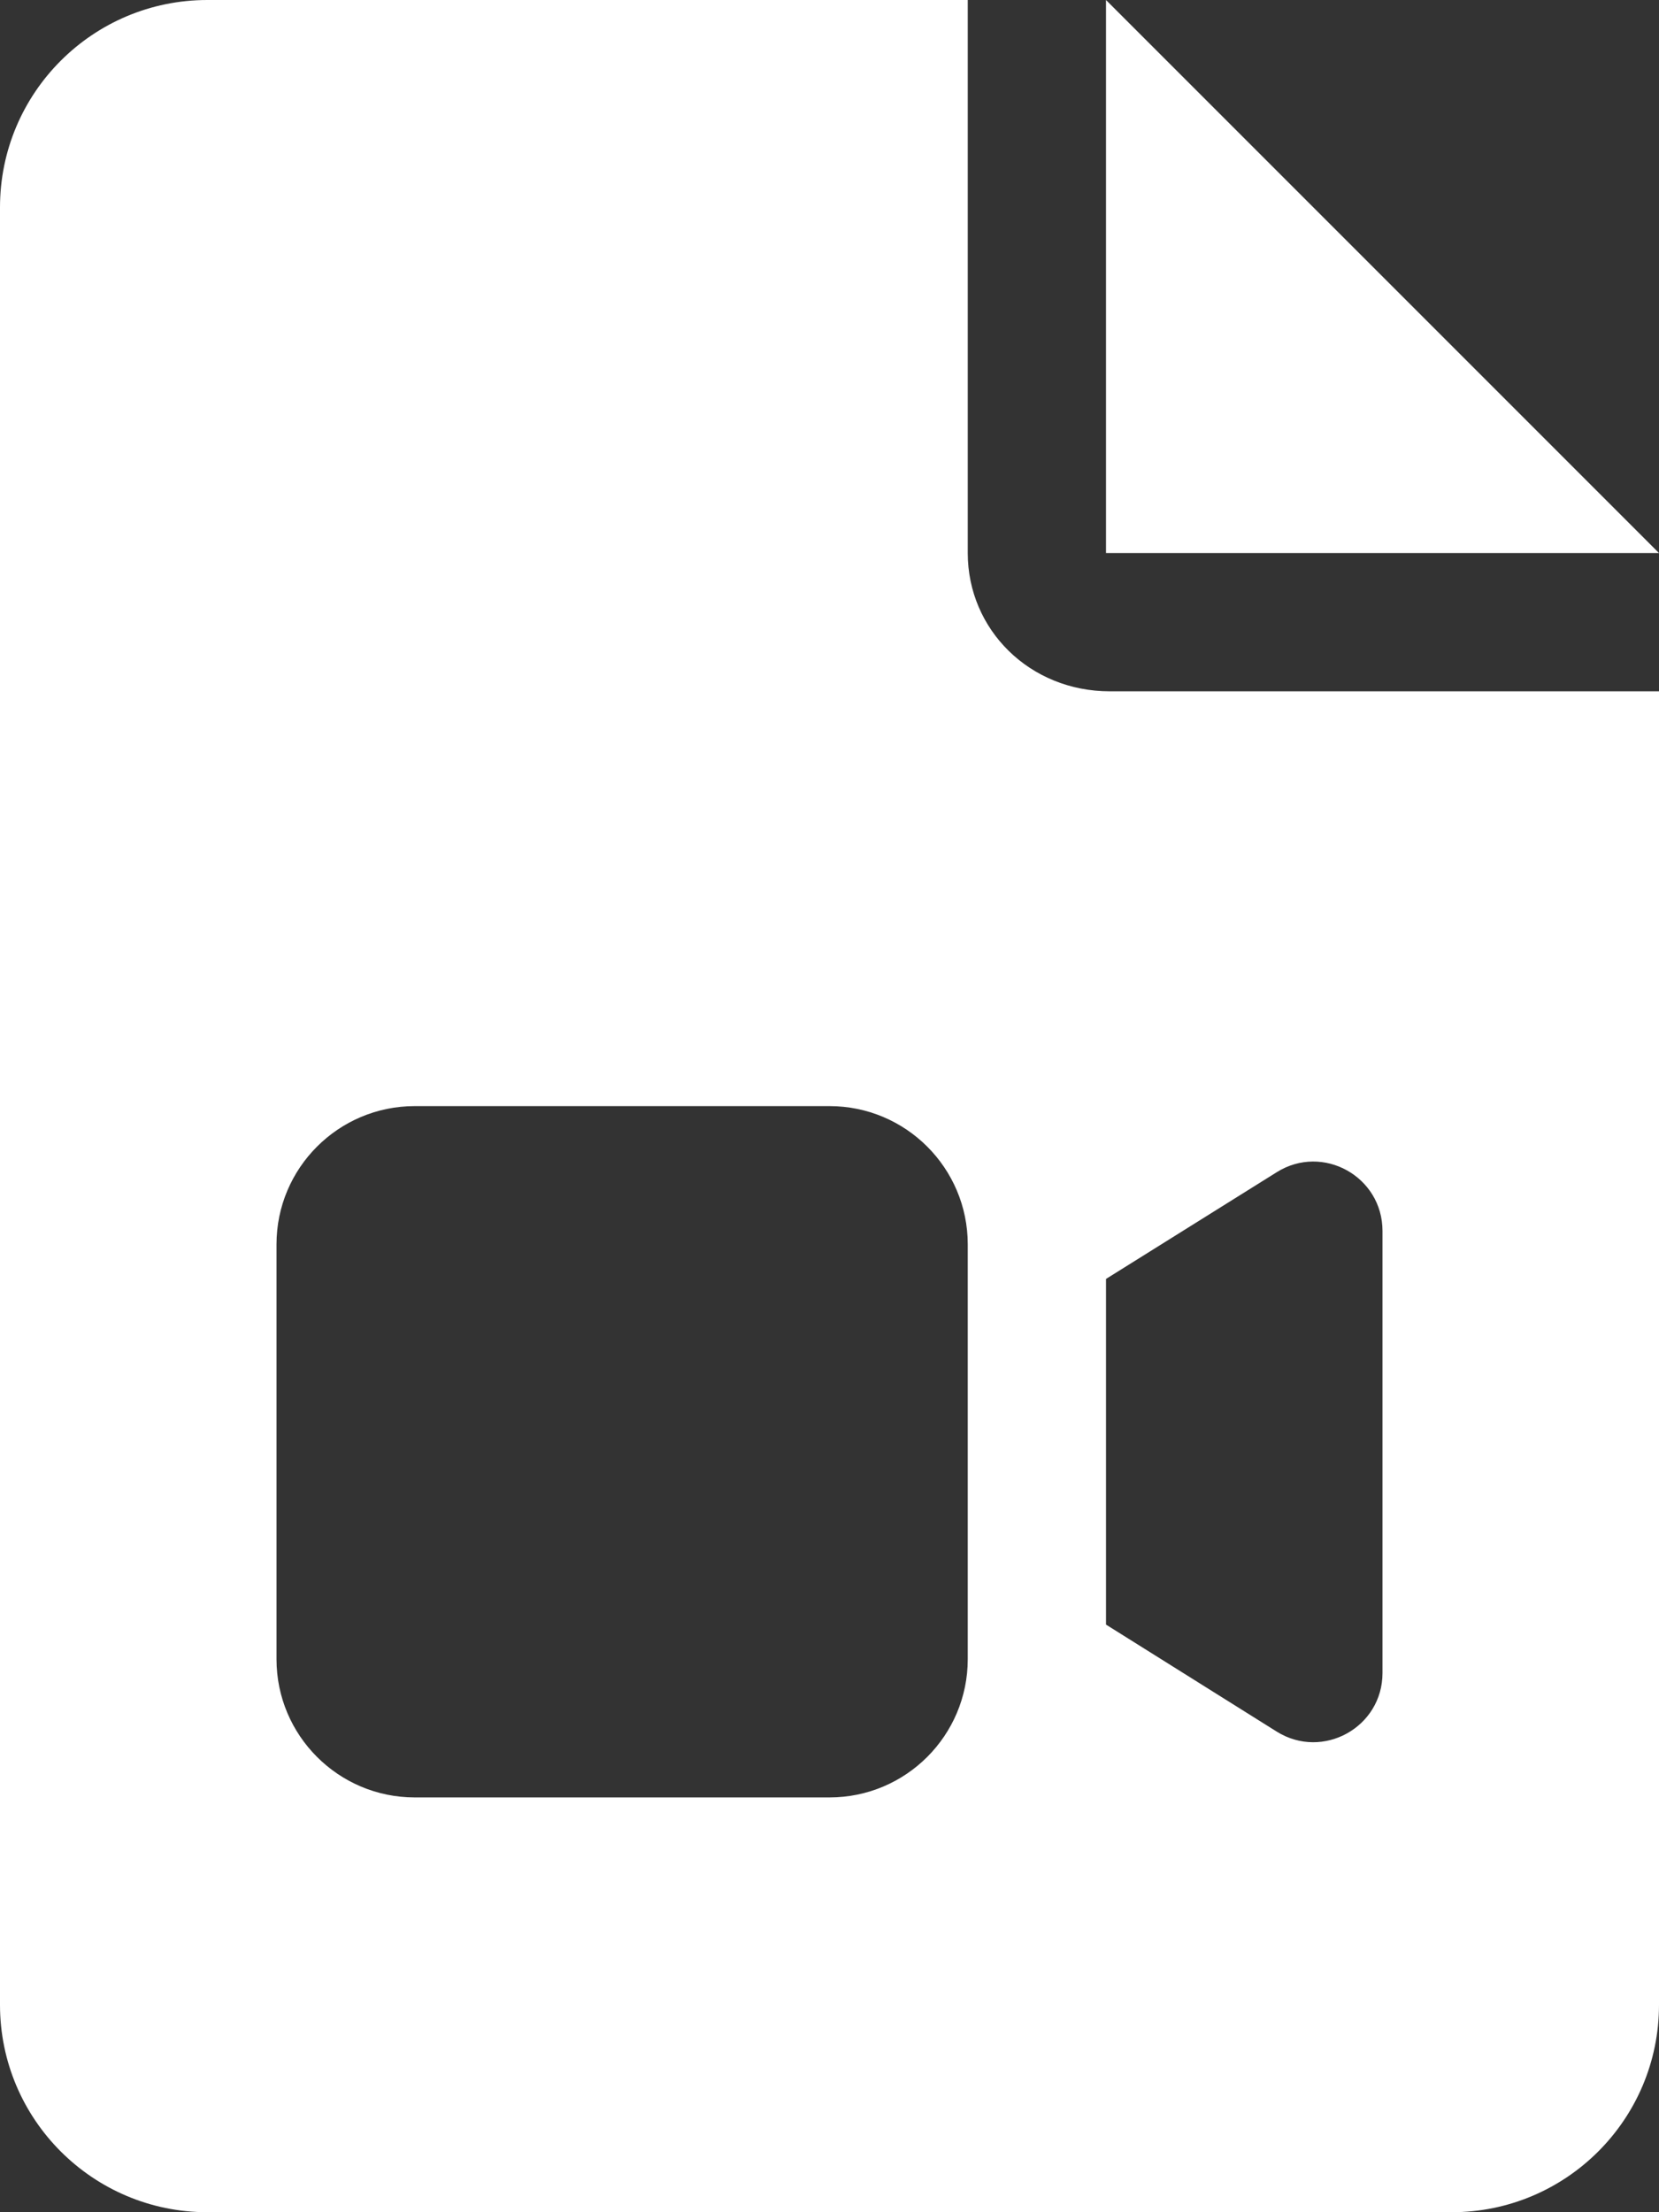 <svg xmlns="http://www.w3.org/2000/svg" width="24" height="32" viewBox="0 0 24 32" fill="#fff">
  <rect x="0" y="0" width="24" height="32" fill="#333333" stroke="none"/>
  <path
    d="M16 0V8H24L16 0ZM14 8V0H3C1.343 0 0 1.343 0 3V29C0 30.656 1.343 32 3 32H21C22.657 32 24 30.657 24 29V10H16.056C14.894 10 14 9.106 14 8ZM14 24C14 25.104 13.104 26 12 26H6C4.896 26 4 25.104 4 24V18C4 16.896 4.896 16 6 16H12C13.104 16 14 16.896 14 18V24ZM20 17.806V24.2C20 24.986 19.136 25.464 18.47 25.048L16 23.5V18.5L18.47 16.956C19.137 16.538 20 17.019 20 17.806Z" />
</svg>